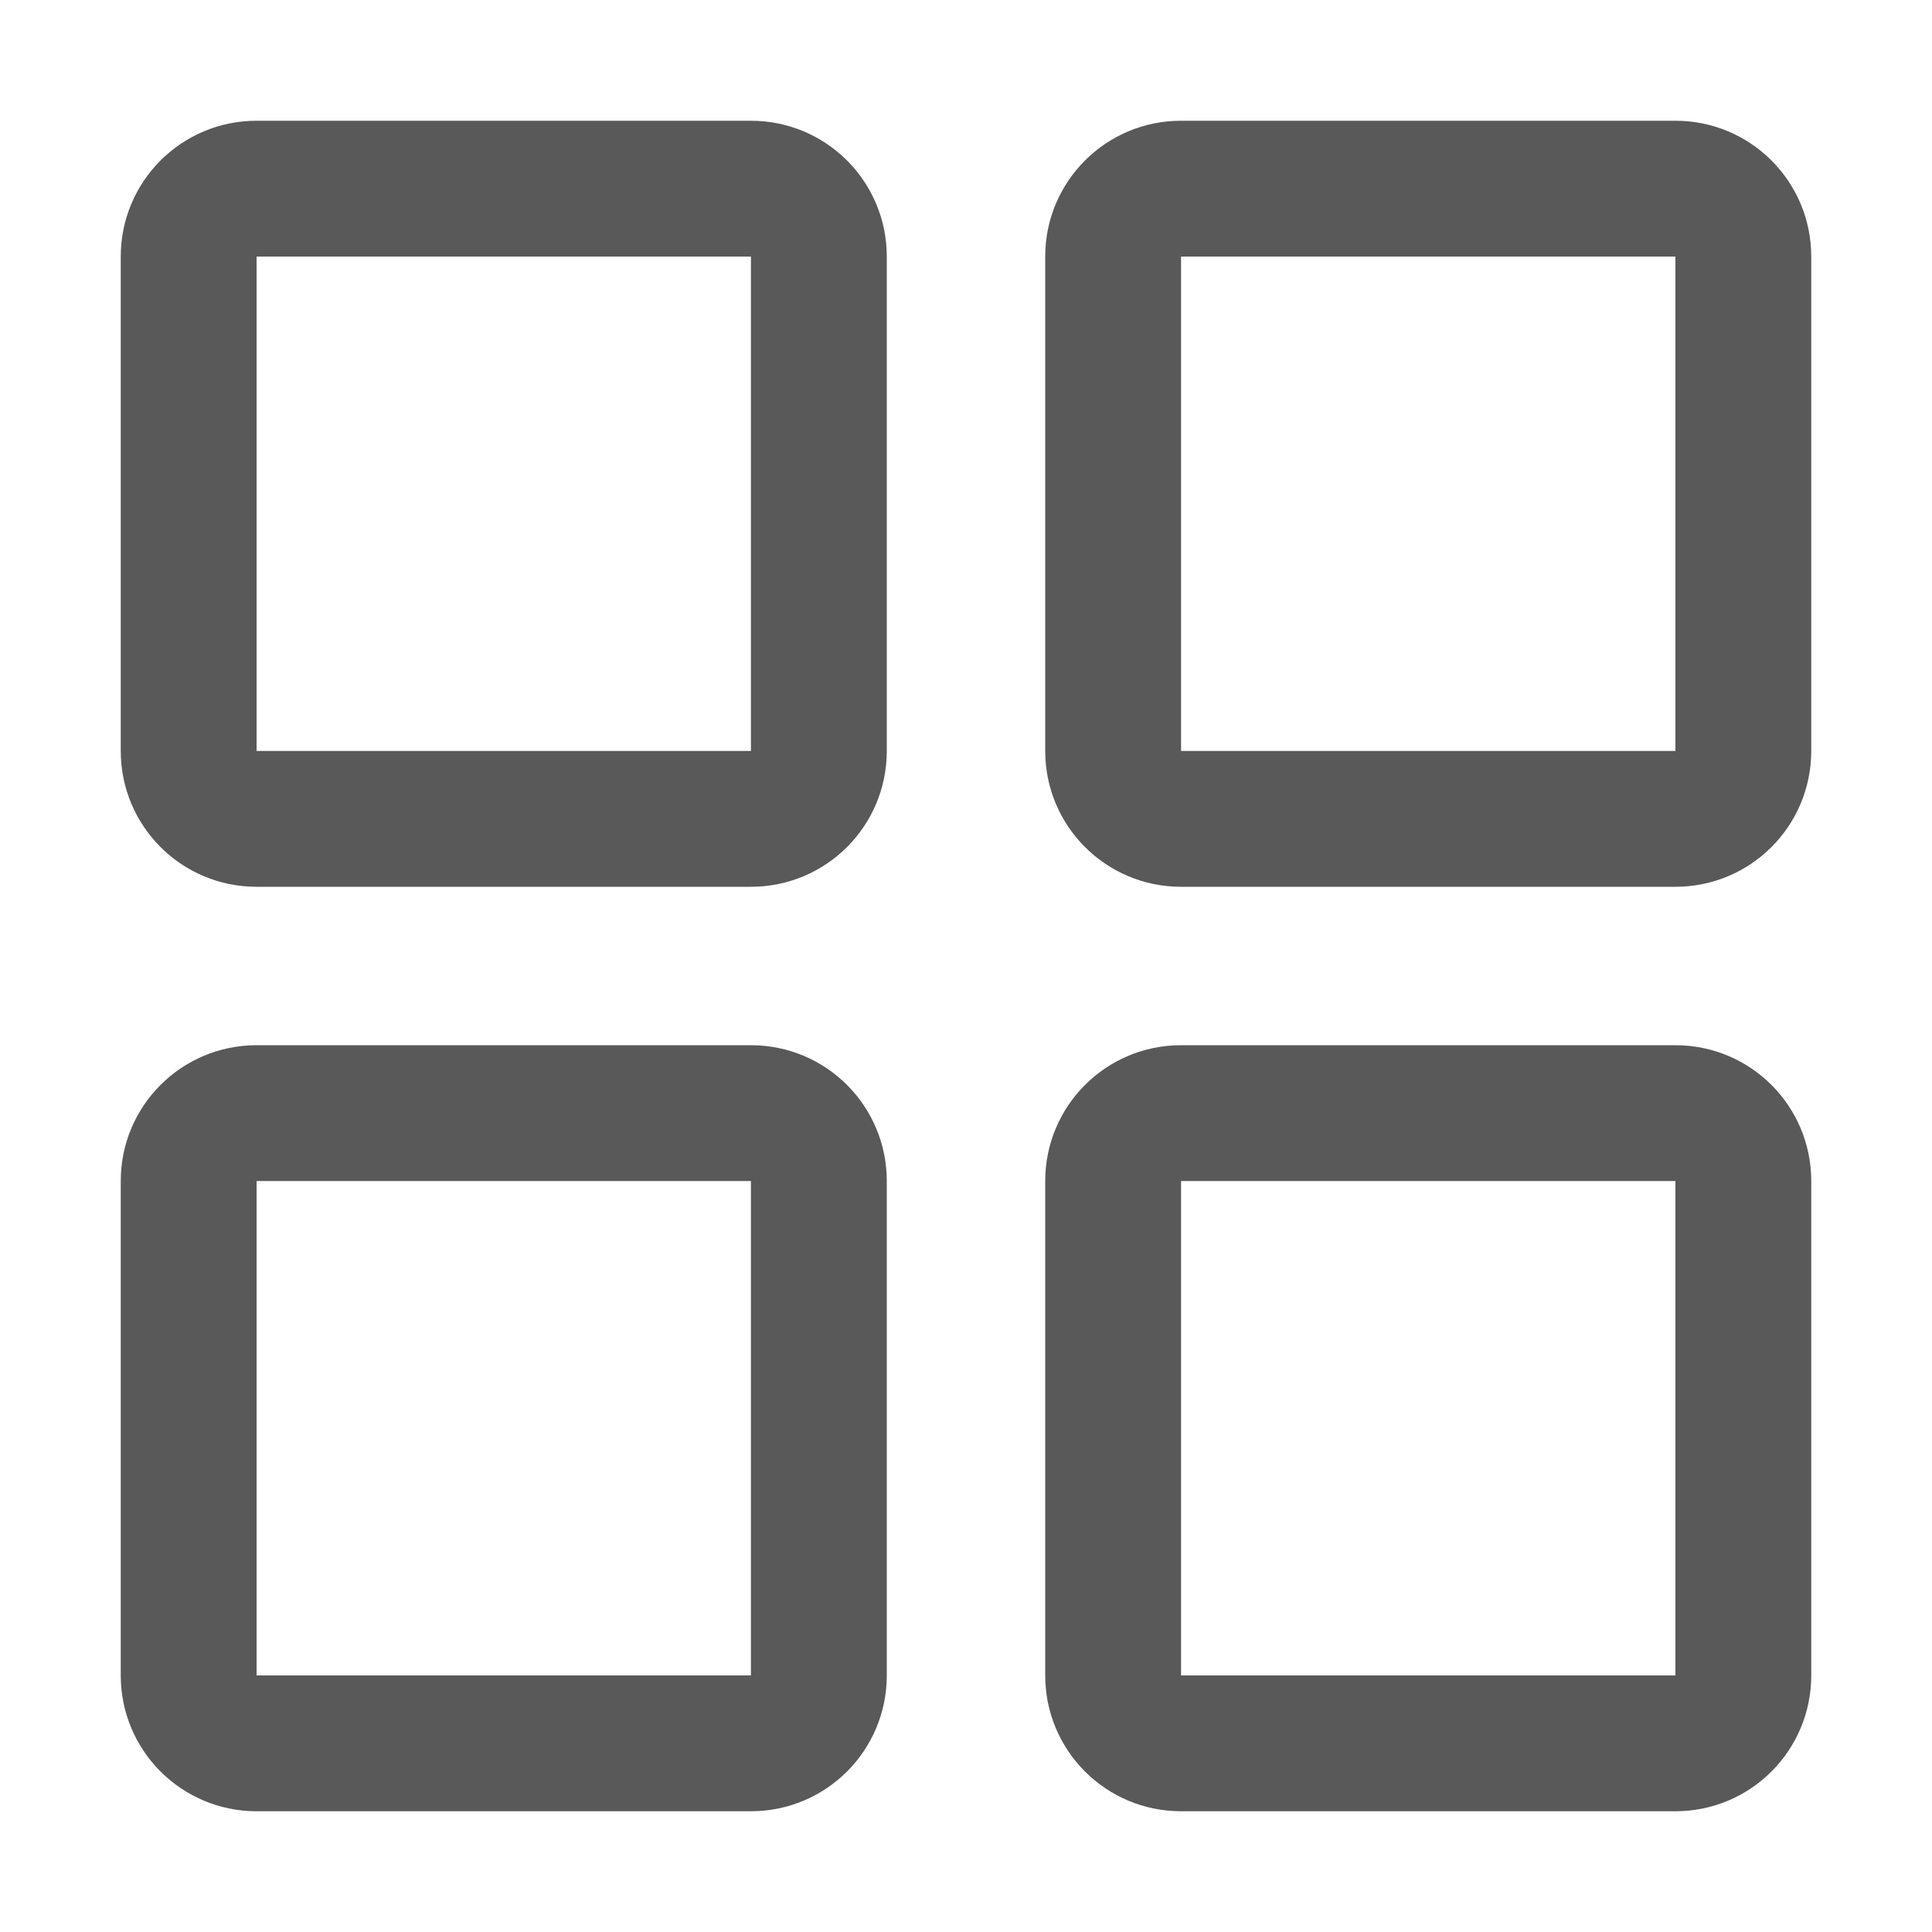 <svg width="16" height="16" viewBox="0 0 16 16" fill="none" xmlns="http://www.w3.org/2000/svg">
<g opacity="0.65">
<path fill-rule="evenodd" clip-rule="evenodd" d="M2.125 1H6.219C6.841 1 7.344 1.503 7.344 2.125V6.219C7.344 6.841 6.841 7.344 6.219 7.344H2.125C1.503 7.344 1 6.841 1 6.219V2.125C1 1.503 1.503 1 2.125 1ZM6.219 6.219V2.125H2.125V6.219H6.219ZM13.875 2.125V6.219H9.781V2.125H13.875ZM9.781 1H13.875C14.497 1 15 1.503 15 2.125V6.219C15 6.841 14.497 7.344 13.875 7.344H9.781C9.159 7.344 8.656 6.841 8.656 6.219V2.125C8.656 1.503 9.159 1 9.781 1ZM6.219 9.781V13.875H2.125V9.781H6.219ZM2.125 8.656H6.219C6.841 8.656 7.344 9.159 7.344 9.781V13.875C7.344 14.497 6.841 15 6.219 15H2.125C1.503 15 1 14.497 1 13.875V9.781C1 9.159 1.503 8.656 2.125 8.656ZM13.875 9.781V13.875H9.781V9.781H13.875ZM9.781 8.656H13.875C14.497 8.656 15 9.159 15 9.781V13.875C15 14.497 14.497 15 13.875 15H9.781C9.159 15 8.656 14.497 8.656 13.875V9.781C8.656 9.159 9.159 8.656 9.781 8.656Z" fill="black"/>
</g>
</svg>
